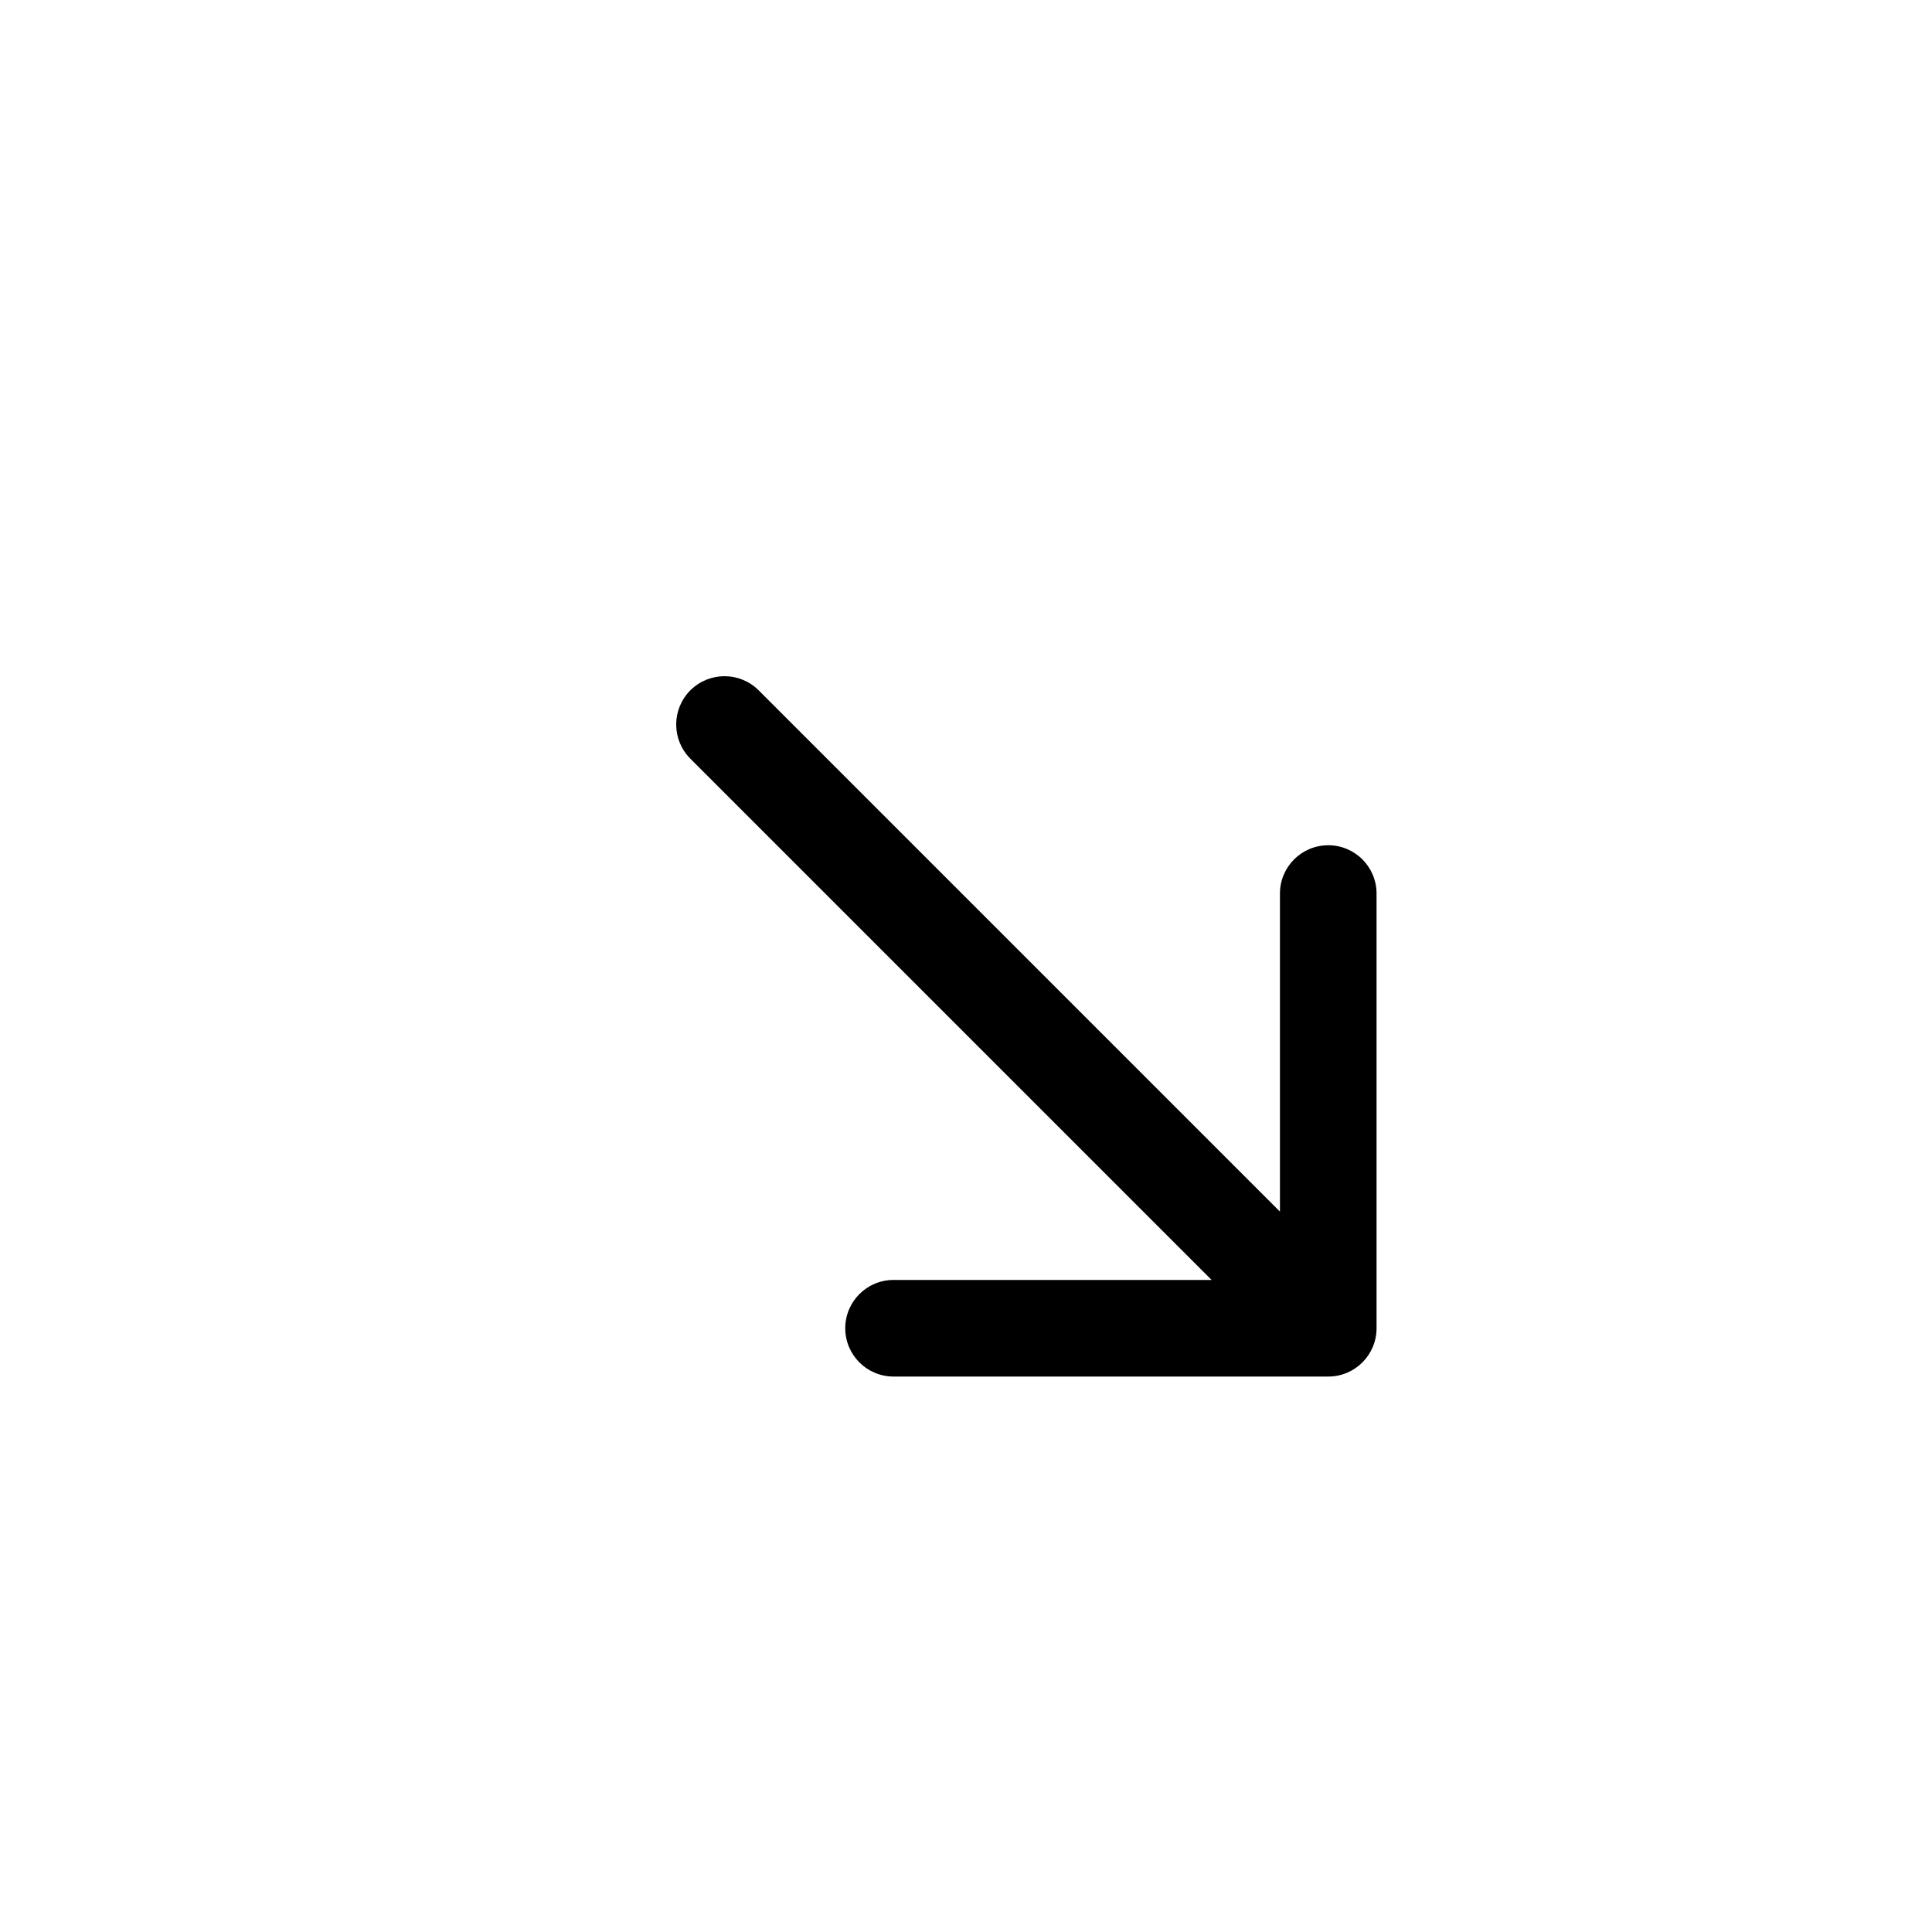 <svg width="32" height="32" viewBox="0 0 32 32" fill="none" xmlns="http://www.w3.org/2000/svg">
<rect width="32" height="32" fill="white"/>
<path d="M12.566 11.434C12.253 11.122 11.747 11.122 11.434 11.434C11.122 11.747 11.122 12.253 11.434 12.566L12.566 11.434ZM22 22.8C22.442 22.8 22.8 22.442 22.8 22V14.8C22.8 14.358 22.442 14 22 14C21.558 14 21.2 14.358 21.2 14.8V21.2H14.8C14.358 21.2 14 21.558 14 22C14 22.442 14.358 22.8 14.8 22.8H22ZM11.434 12.566L21.434 22.566L22.566 21.434L12.566 11.434L11.434 12.566Z" fill="black"/>
</svg>
